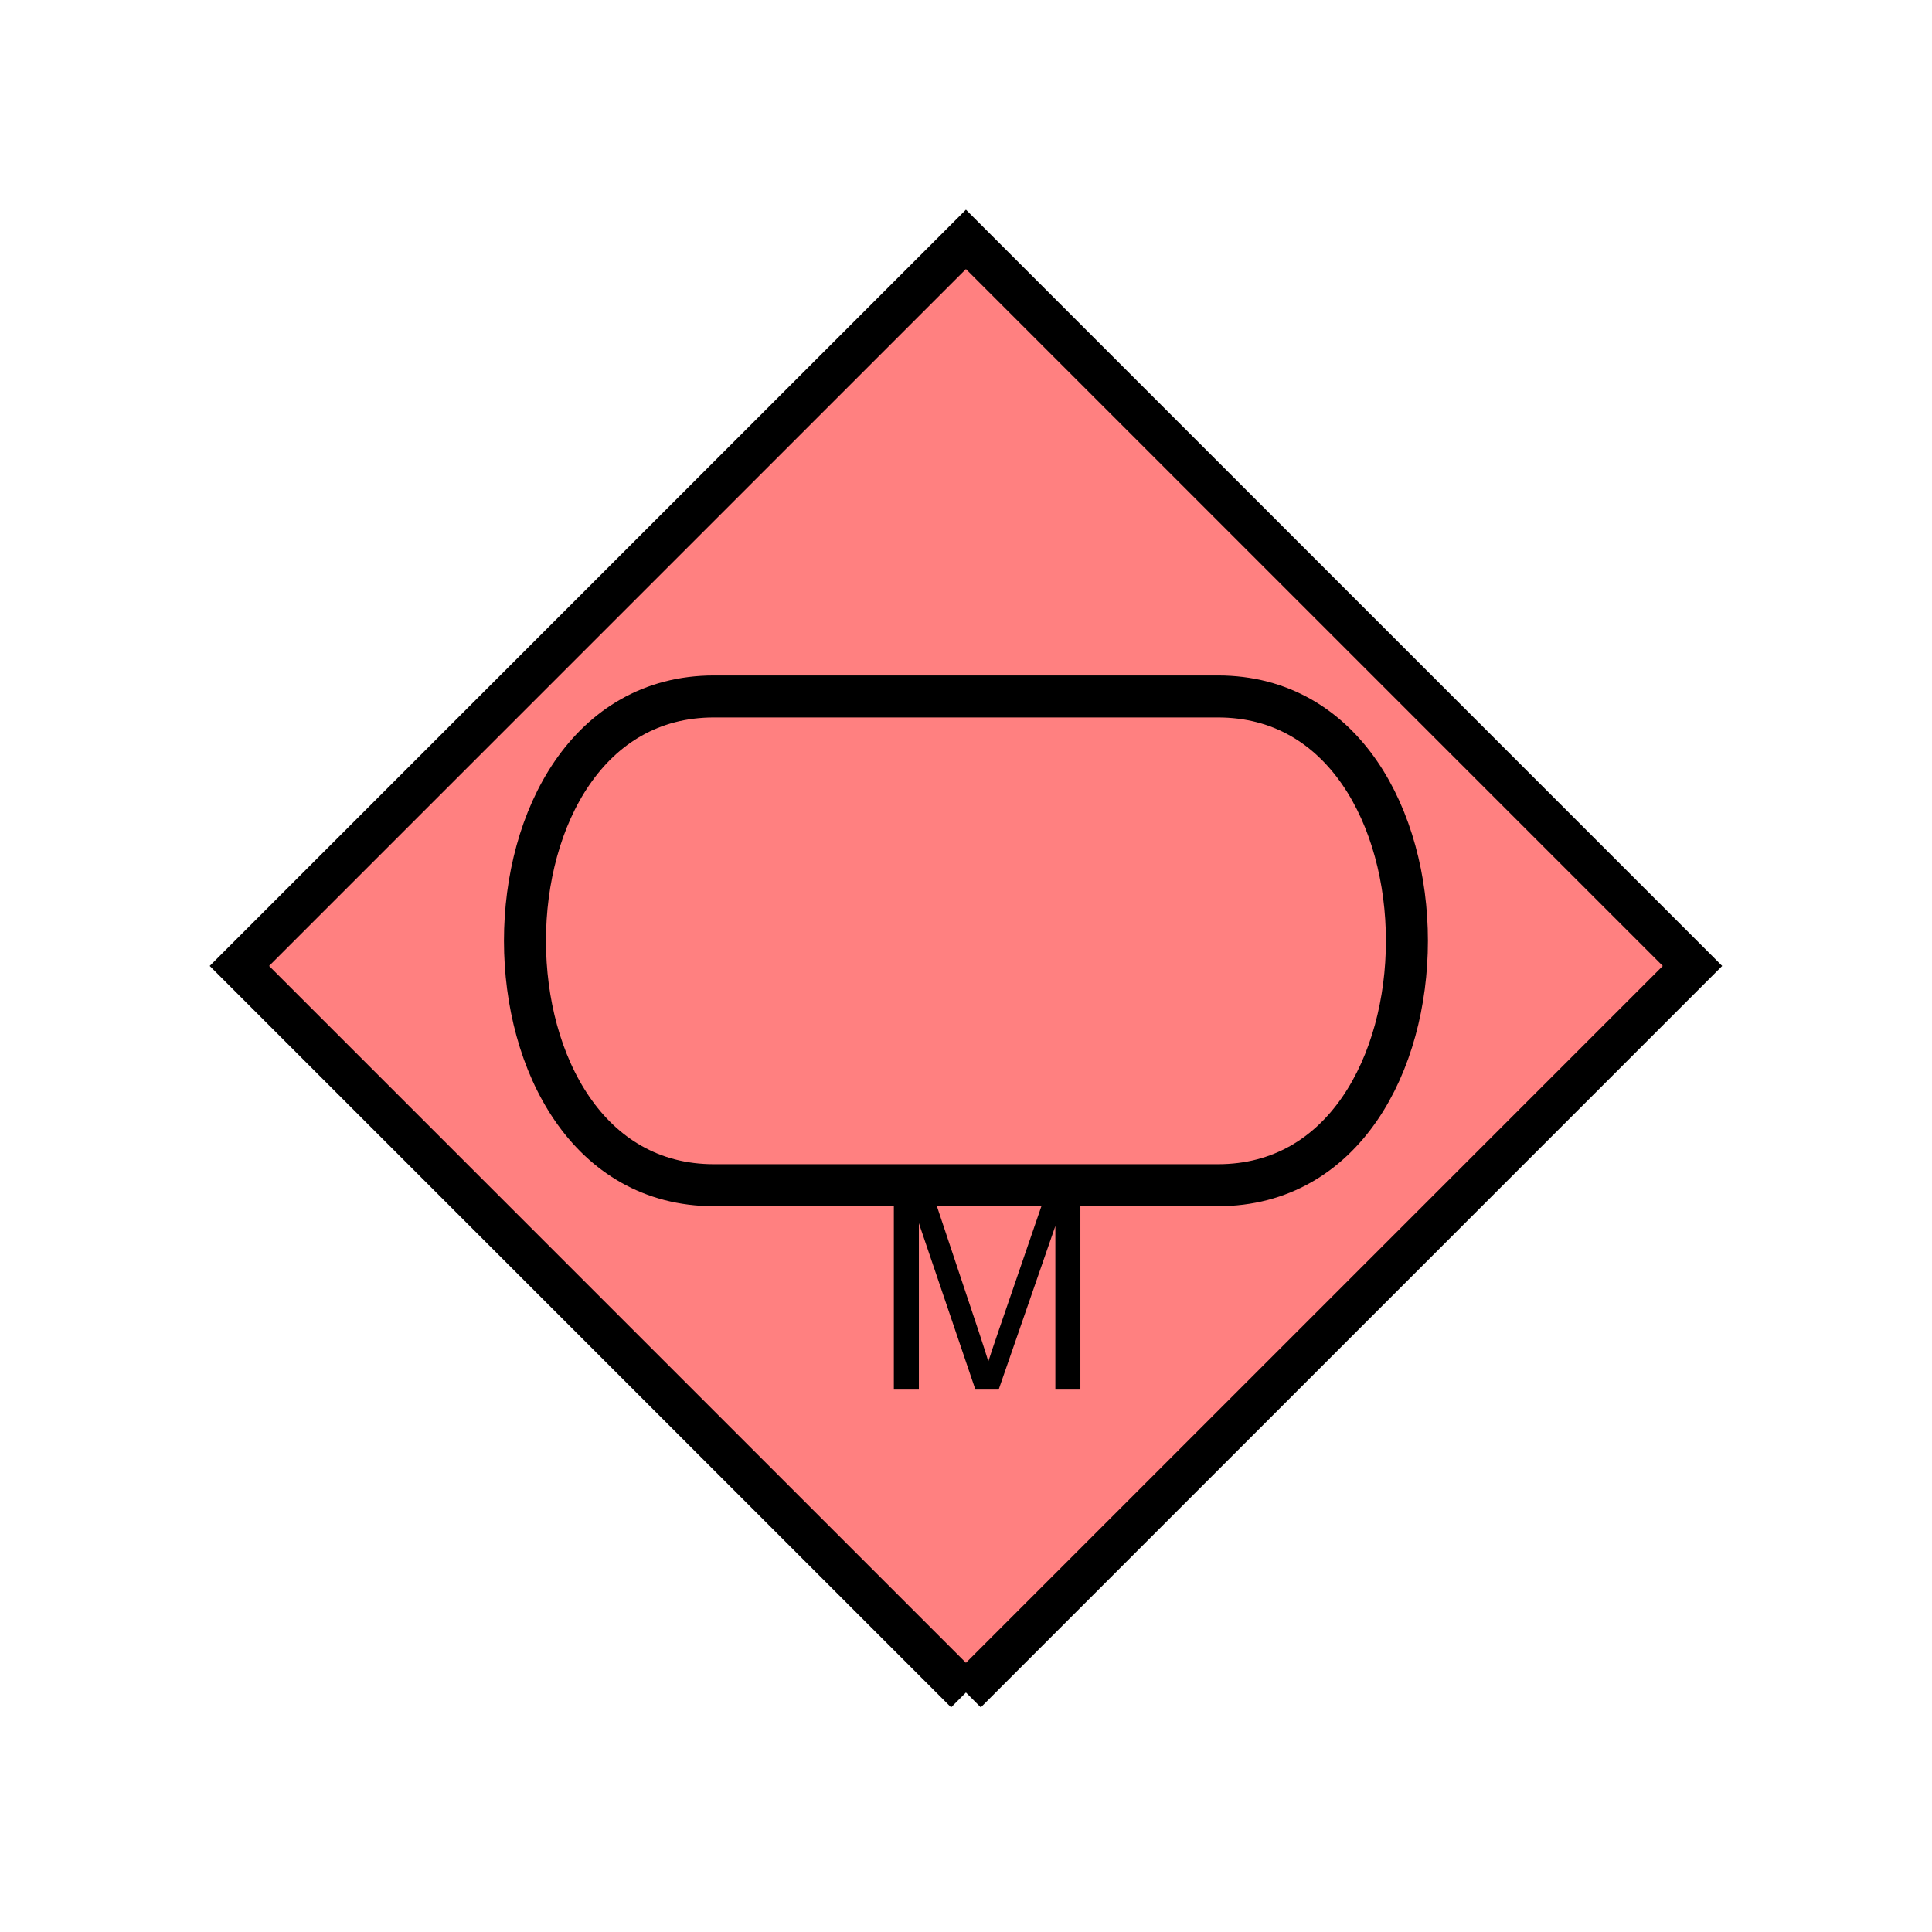 <?xml version="1.0" encoding="UTF-8" standalone="no"?>
<svg
   xmlns:dc="http://purl.org/dc/elements/1.1/"
   xmlns:cc="http://creativecommons.org/ns#"
   xmlns:rdf="http://www.w3.org/1999/02/22-rdf-syntax-ns#"
   xmlns:svg="http://www.w3.org/2000/svg"
   xmlns="http://www.w3.org/2000/svg"
   id="svg13"
   height="116.73mm"
   width="116.73mm"
   version="1.0">
  <defs
     id="defs3">
    <pattern
       y="0"
       x="0"
       height="6"
       width="6"
       patternUnits="userSpaceOnUse"
       id="EMFhbasepattern" />
  </defs>
  <path
     id="path5"
     d="  M 220.578,386.492   L 220.578,386.492   L 386.492,220.578   L 220.578,54.665   L 54.665,220.578   L 220.578,386.492   z "
     style="fill:#ff8080;fill-rule:evenodd;fill-opacity:1;stroke:none;" />
  <path
     id="path7"
     d="  M 220.578,386.492   L 220.578,386.492   L 386.492,220.578   L 220.578,54.665   L 54.665,220.578   L 220.578,386.492  "
     style="fill:none;stroke:#000000;stroke-width:9.59px;stroke-linecap:butt;stroke-linejoin:miter;stroke-miterlimit:10;stroke-dasharray:none;stroke-opacity:1;" />
  <path
     id="path9"
     d="  M 163.036,159.04   C 105.494,159.04 105.494,270.648 163.036,270.648   L 278.12,270.648   C 335.663,270.648 335.663,159.04 278.12,159.04   z "
     style="fill:none;stroke:#000000;stroke-width:9.59px;stroke-linecap:butt;stroke-linejoin:miter;stroke-miterlimit:10;stroke-dasharray:none;stroke-opacity:1;" />
  <path
     id="path11"
     d="  M 204.115,317.321   L 204.115,272.686   L 213.026,272.686   L 223.575,304.294   C 224.534,307.211 225.254,309.409 225.693,310.888   C 226.213,309.249 227.012,306.892 228.091,303.735   L 238.76,272.686   L 246.712,272.686   L 246.712,317.321   L 240.998,317.321   L 240.998,279.959   L 228.051,317.321   L 222.736,317.321   L 209.829,279.319   L 209.829,317.321   z "
     style="fill:#000000;fill-rule:evenodd;fill-opacity:1;stroke:none;" />
</svg>
